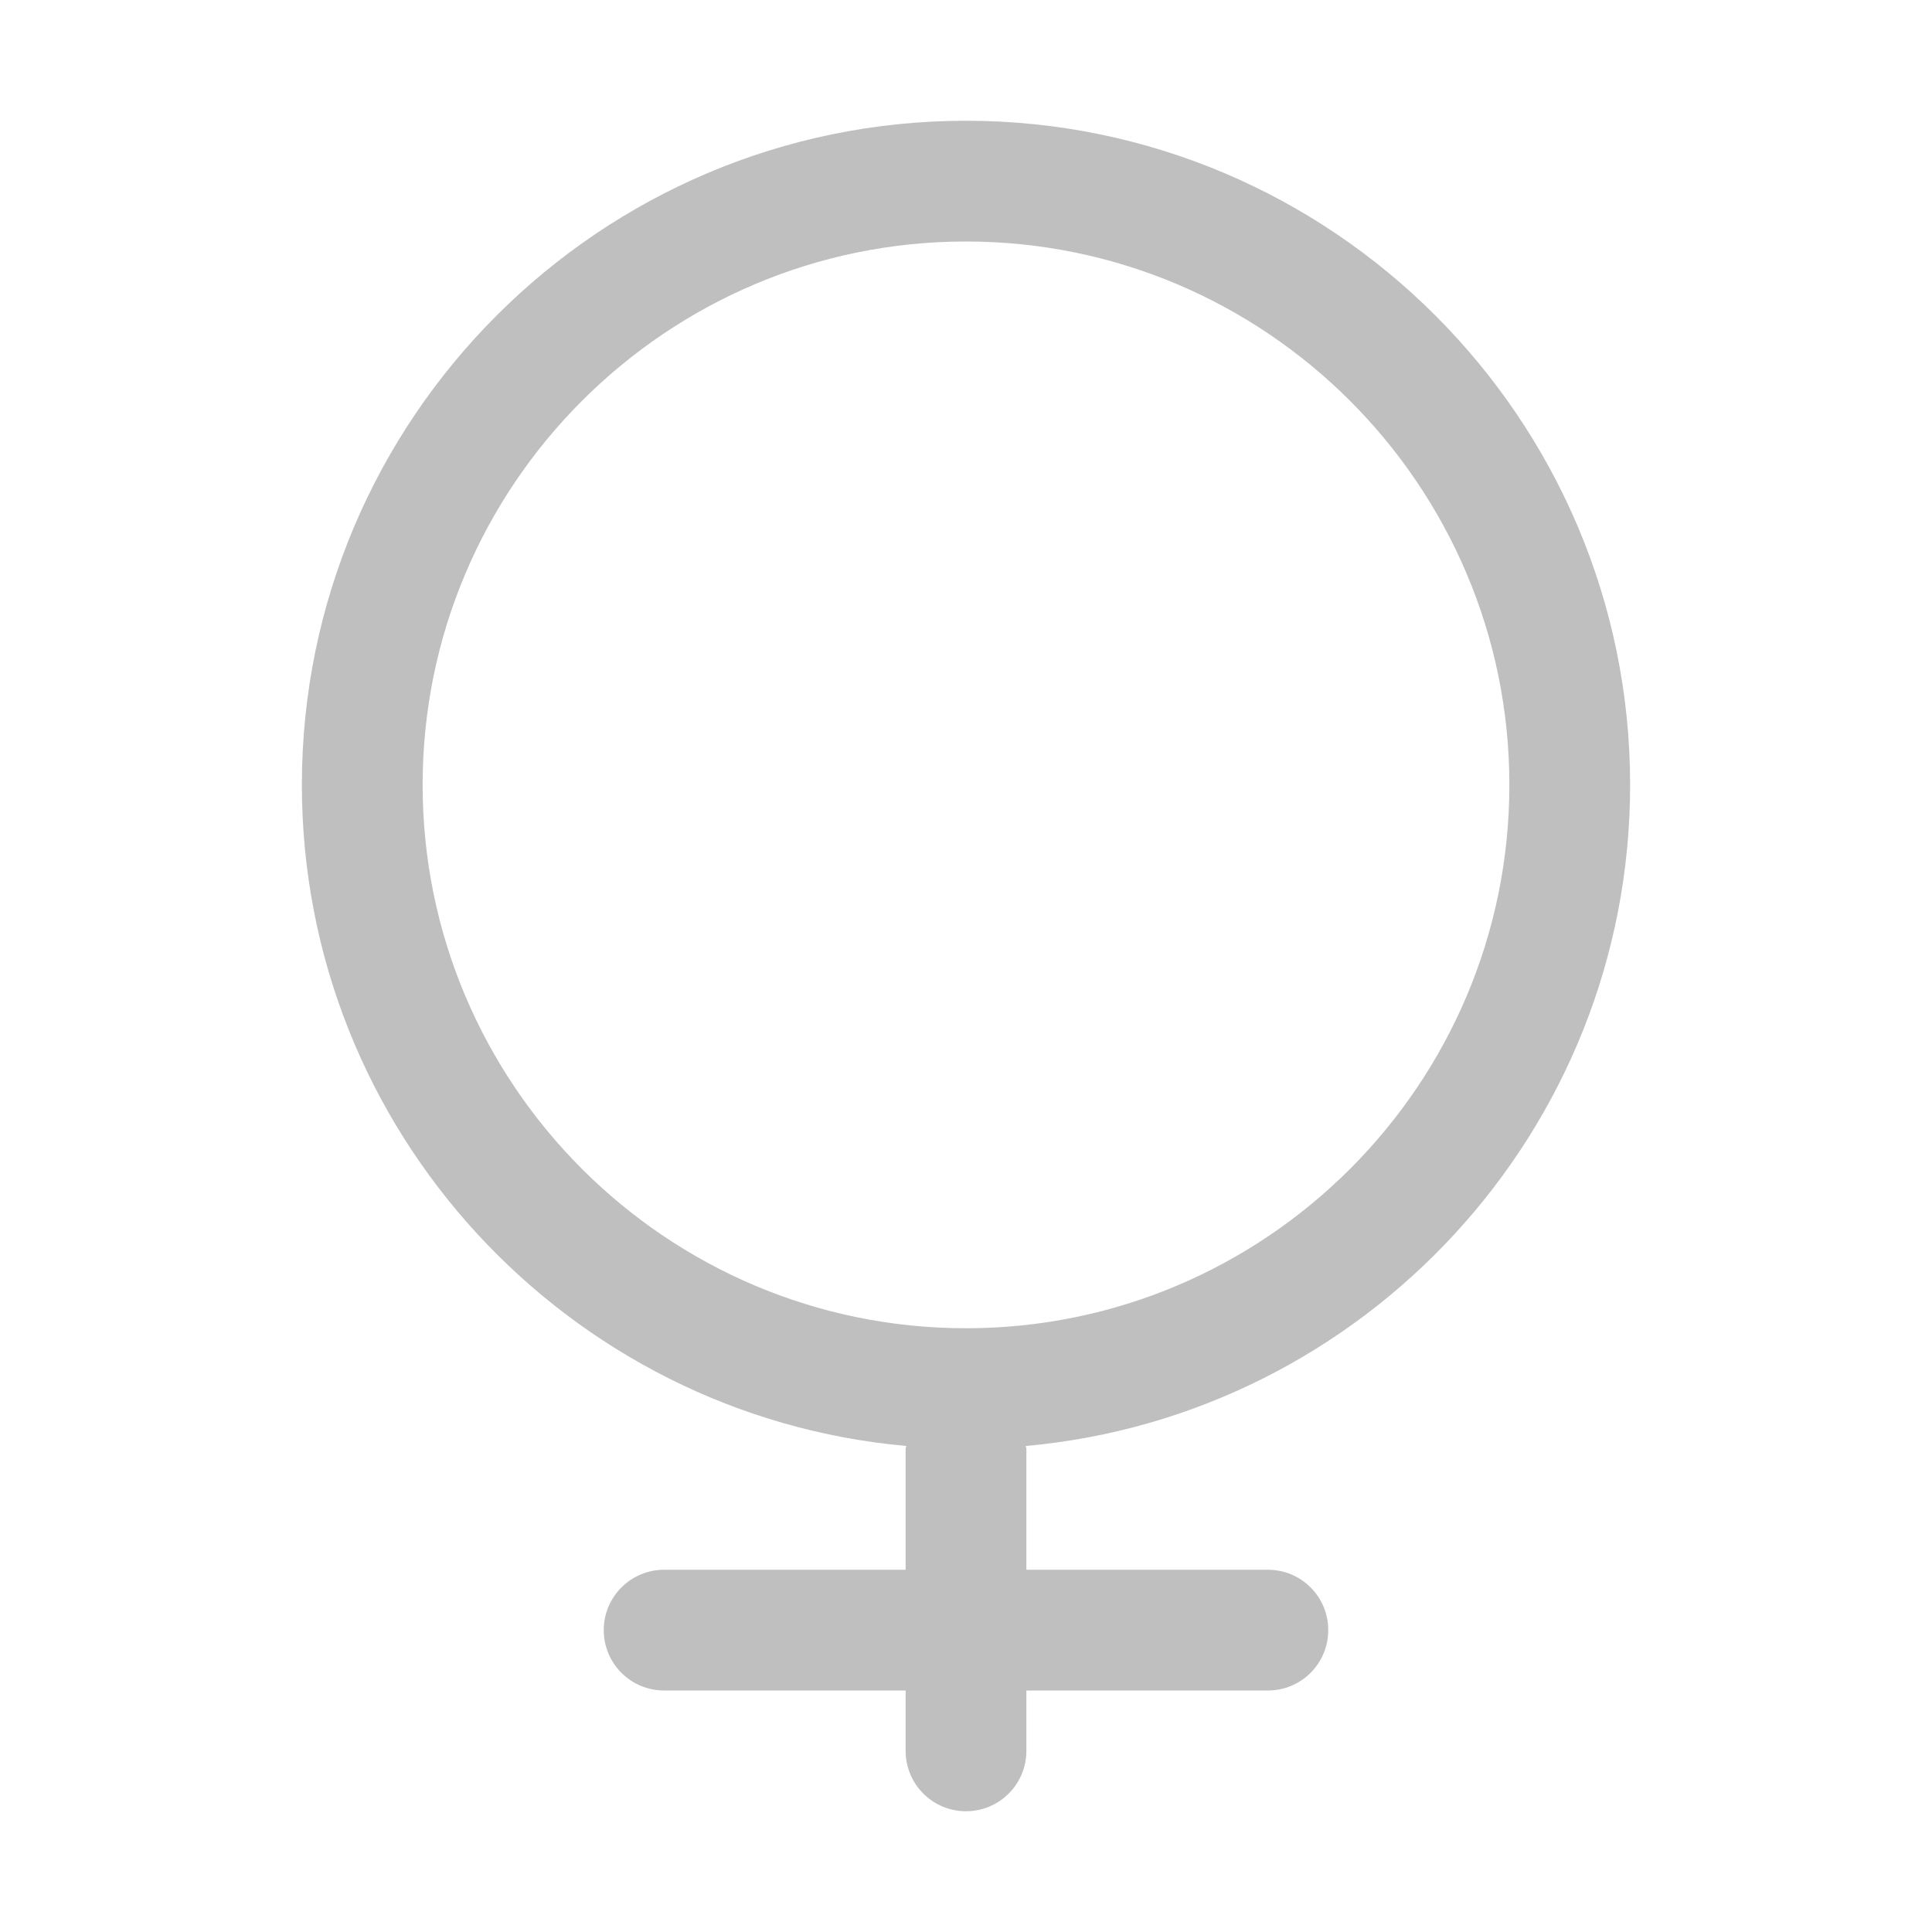 <?xml version="1.0" standalone="no"?><!DOCTYPE svg PUBLIC "-//W3C//DTD SVG 1.1//EN"
        "http://www.w3.org/Graphics/SVG/1.1/DTD/svg11.dtd">
<svg class="icon" width="200px" height="200.00px" viewBox="0 0 1024 1024" version="1.1"
     xmlns="http://www.w3.org/2000/svg">
    <path fill="#bfbfbf"
          d="M864 416c0-194.08-157.92-352-352-352S160 221.92 160 416c0 183.392 141.024 334.304 320.32 350.4C480.288 766.976 480 767.424 480 768l0 64-128 0c-17.664 0-32 14.304-32 32s14.336 32 32 32l128 0 0 32c0 17.696 14.336 32 32 32s32-14.304 32-32l0-32 128 0c17.696 0 32-14.304 32-32s-14.304-32-32-32l-128 0 0-64c0-0.576-0.288-1.024-0.32-1.6C722.976 750.304 864 599.392 864 416zM512 704c-158.784 0-288-129.184-288-288 0-158.784 129.216-288 288-288 158.816 0 288 129.216 288 288C800 574.816 670.816 704 512 704z"/>
</svg>